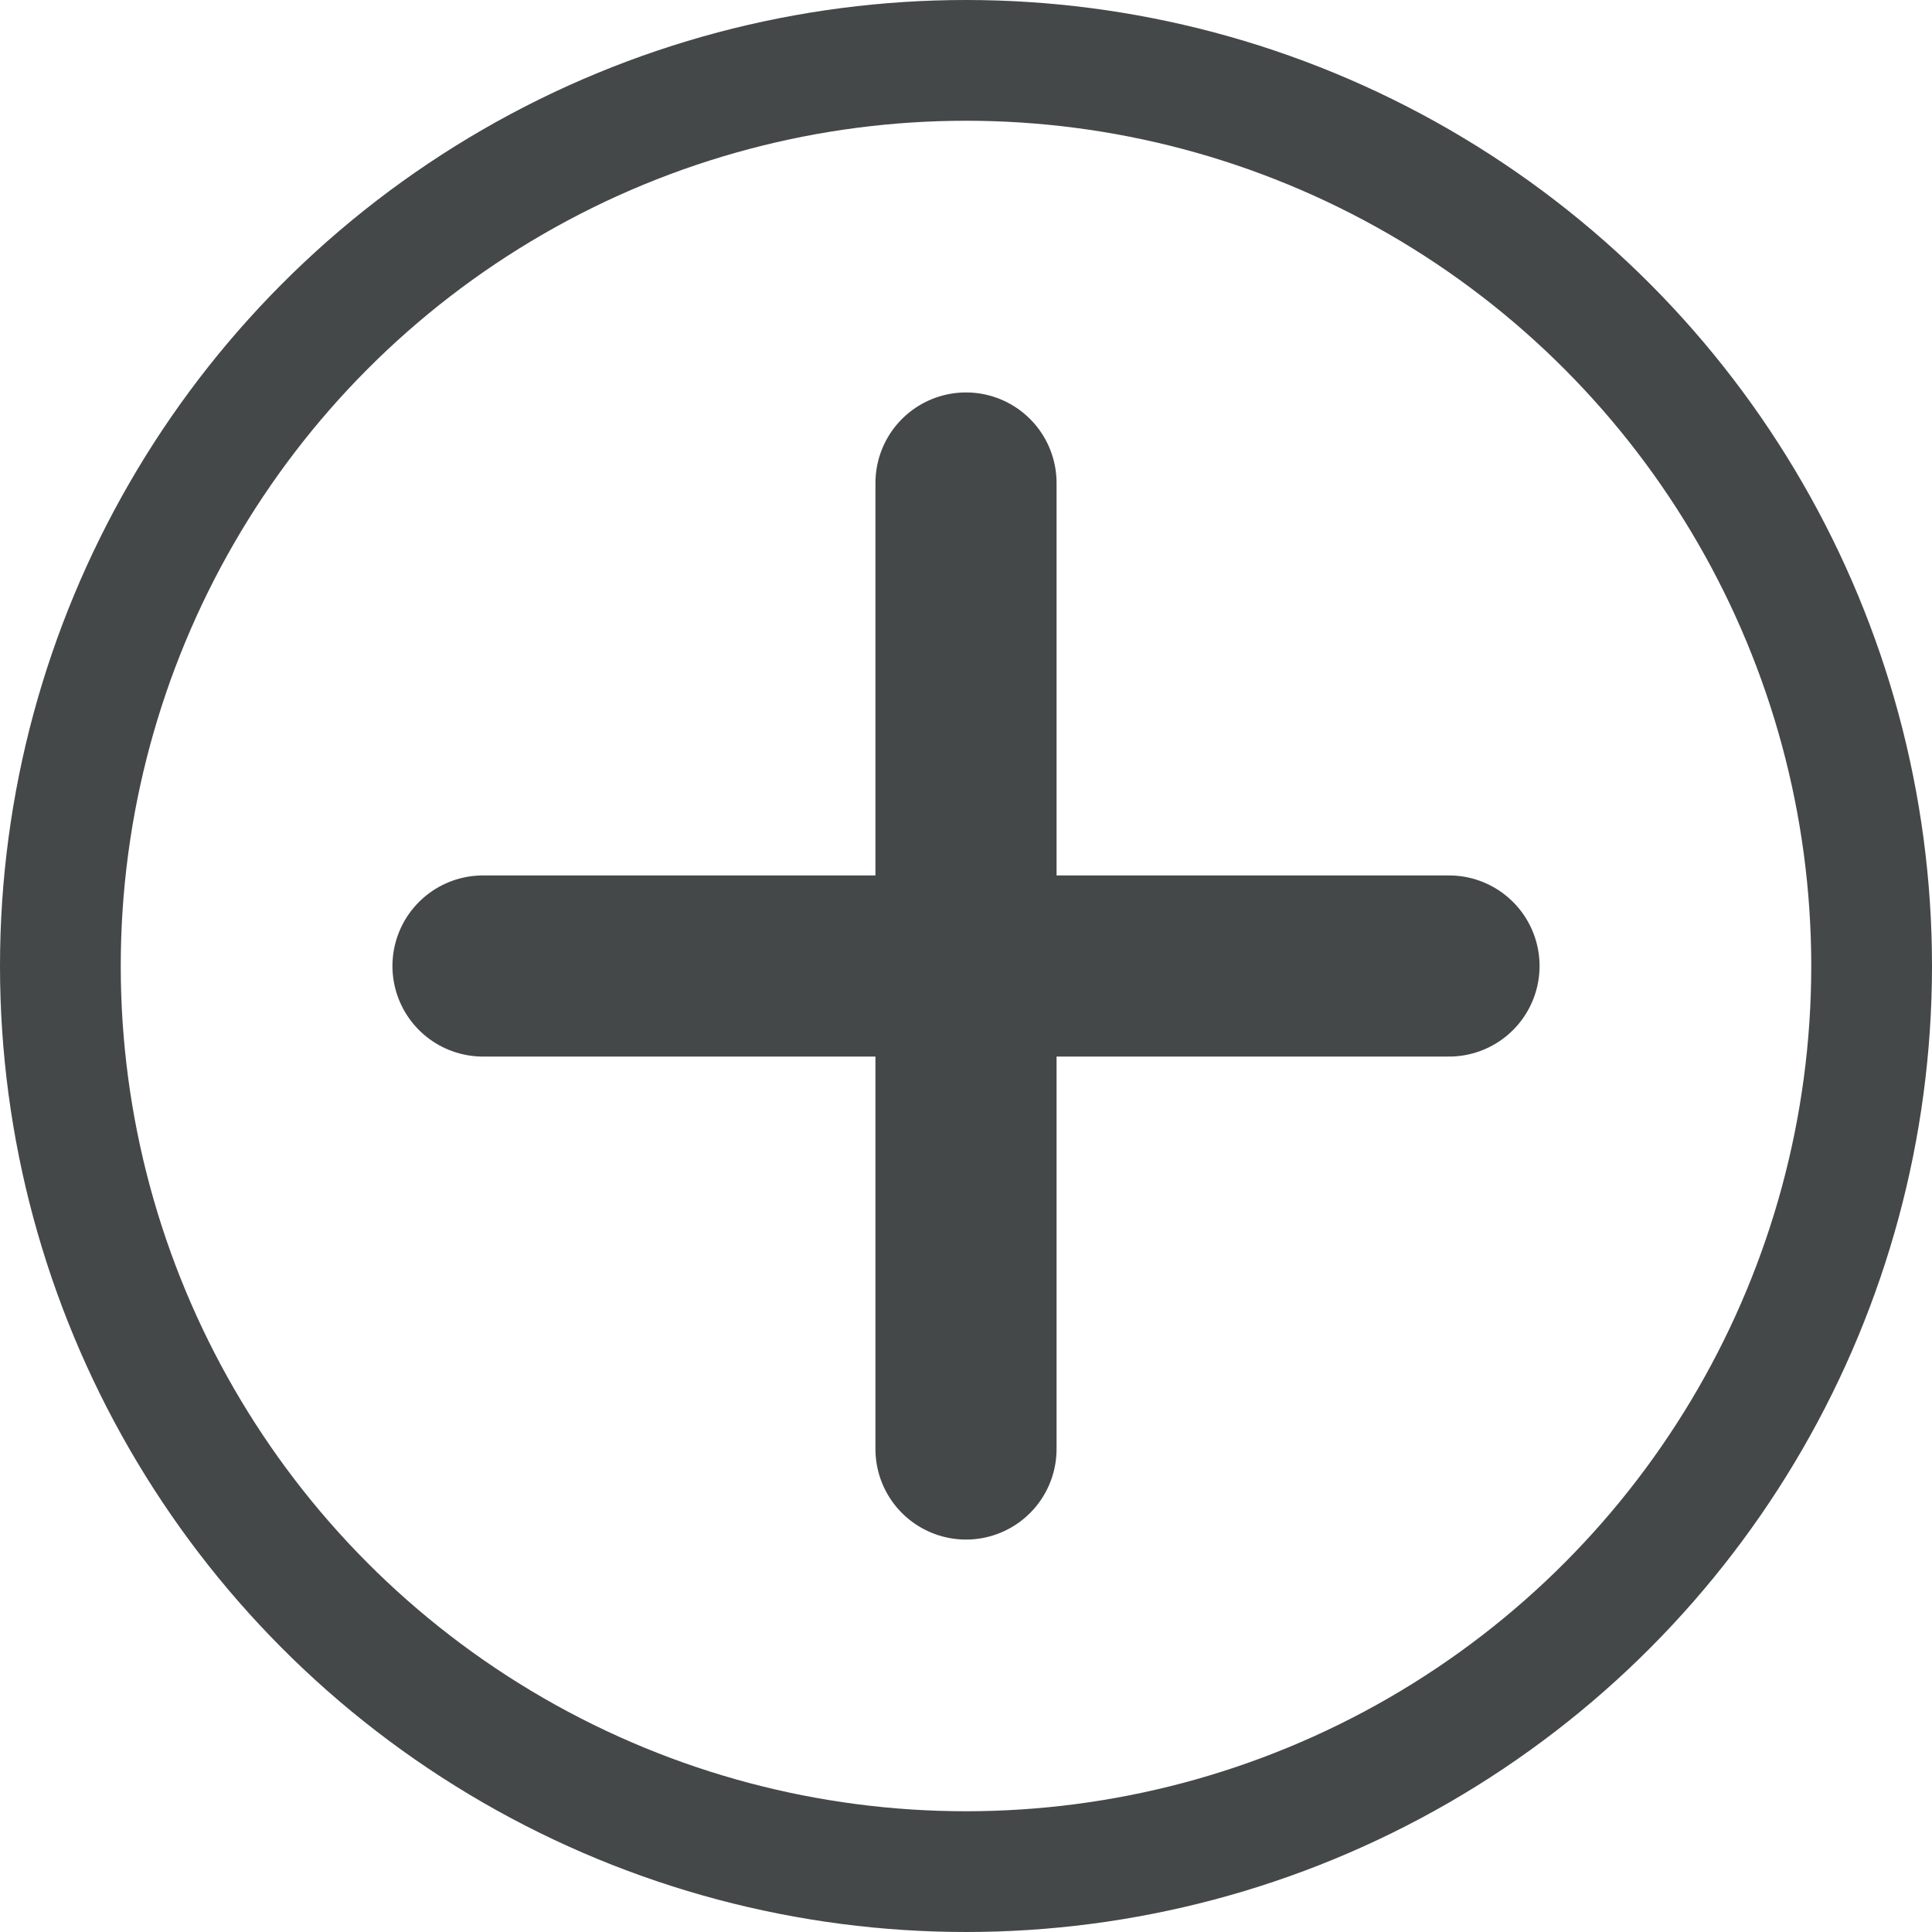 <svg width="16" height="16" viewBox="0 0 16 16" fill="none" xmlns="http://www.w3.org/2000/svg">
<path d="M4 8H12" stroke="#444849" stroke-width="1.5" stroke-linecap="round" stroke-linejoin="round"/>
<path d="M8 12V4" stroke="#444849" stroke-width="1.5" stroke-linecap="round" stroke-linejoin="round"/>
<circle cx="8" cy="8" r="7.5" stroke="#444849"/>
</svg>
